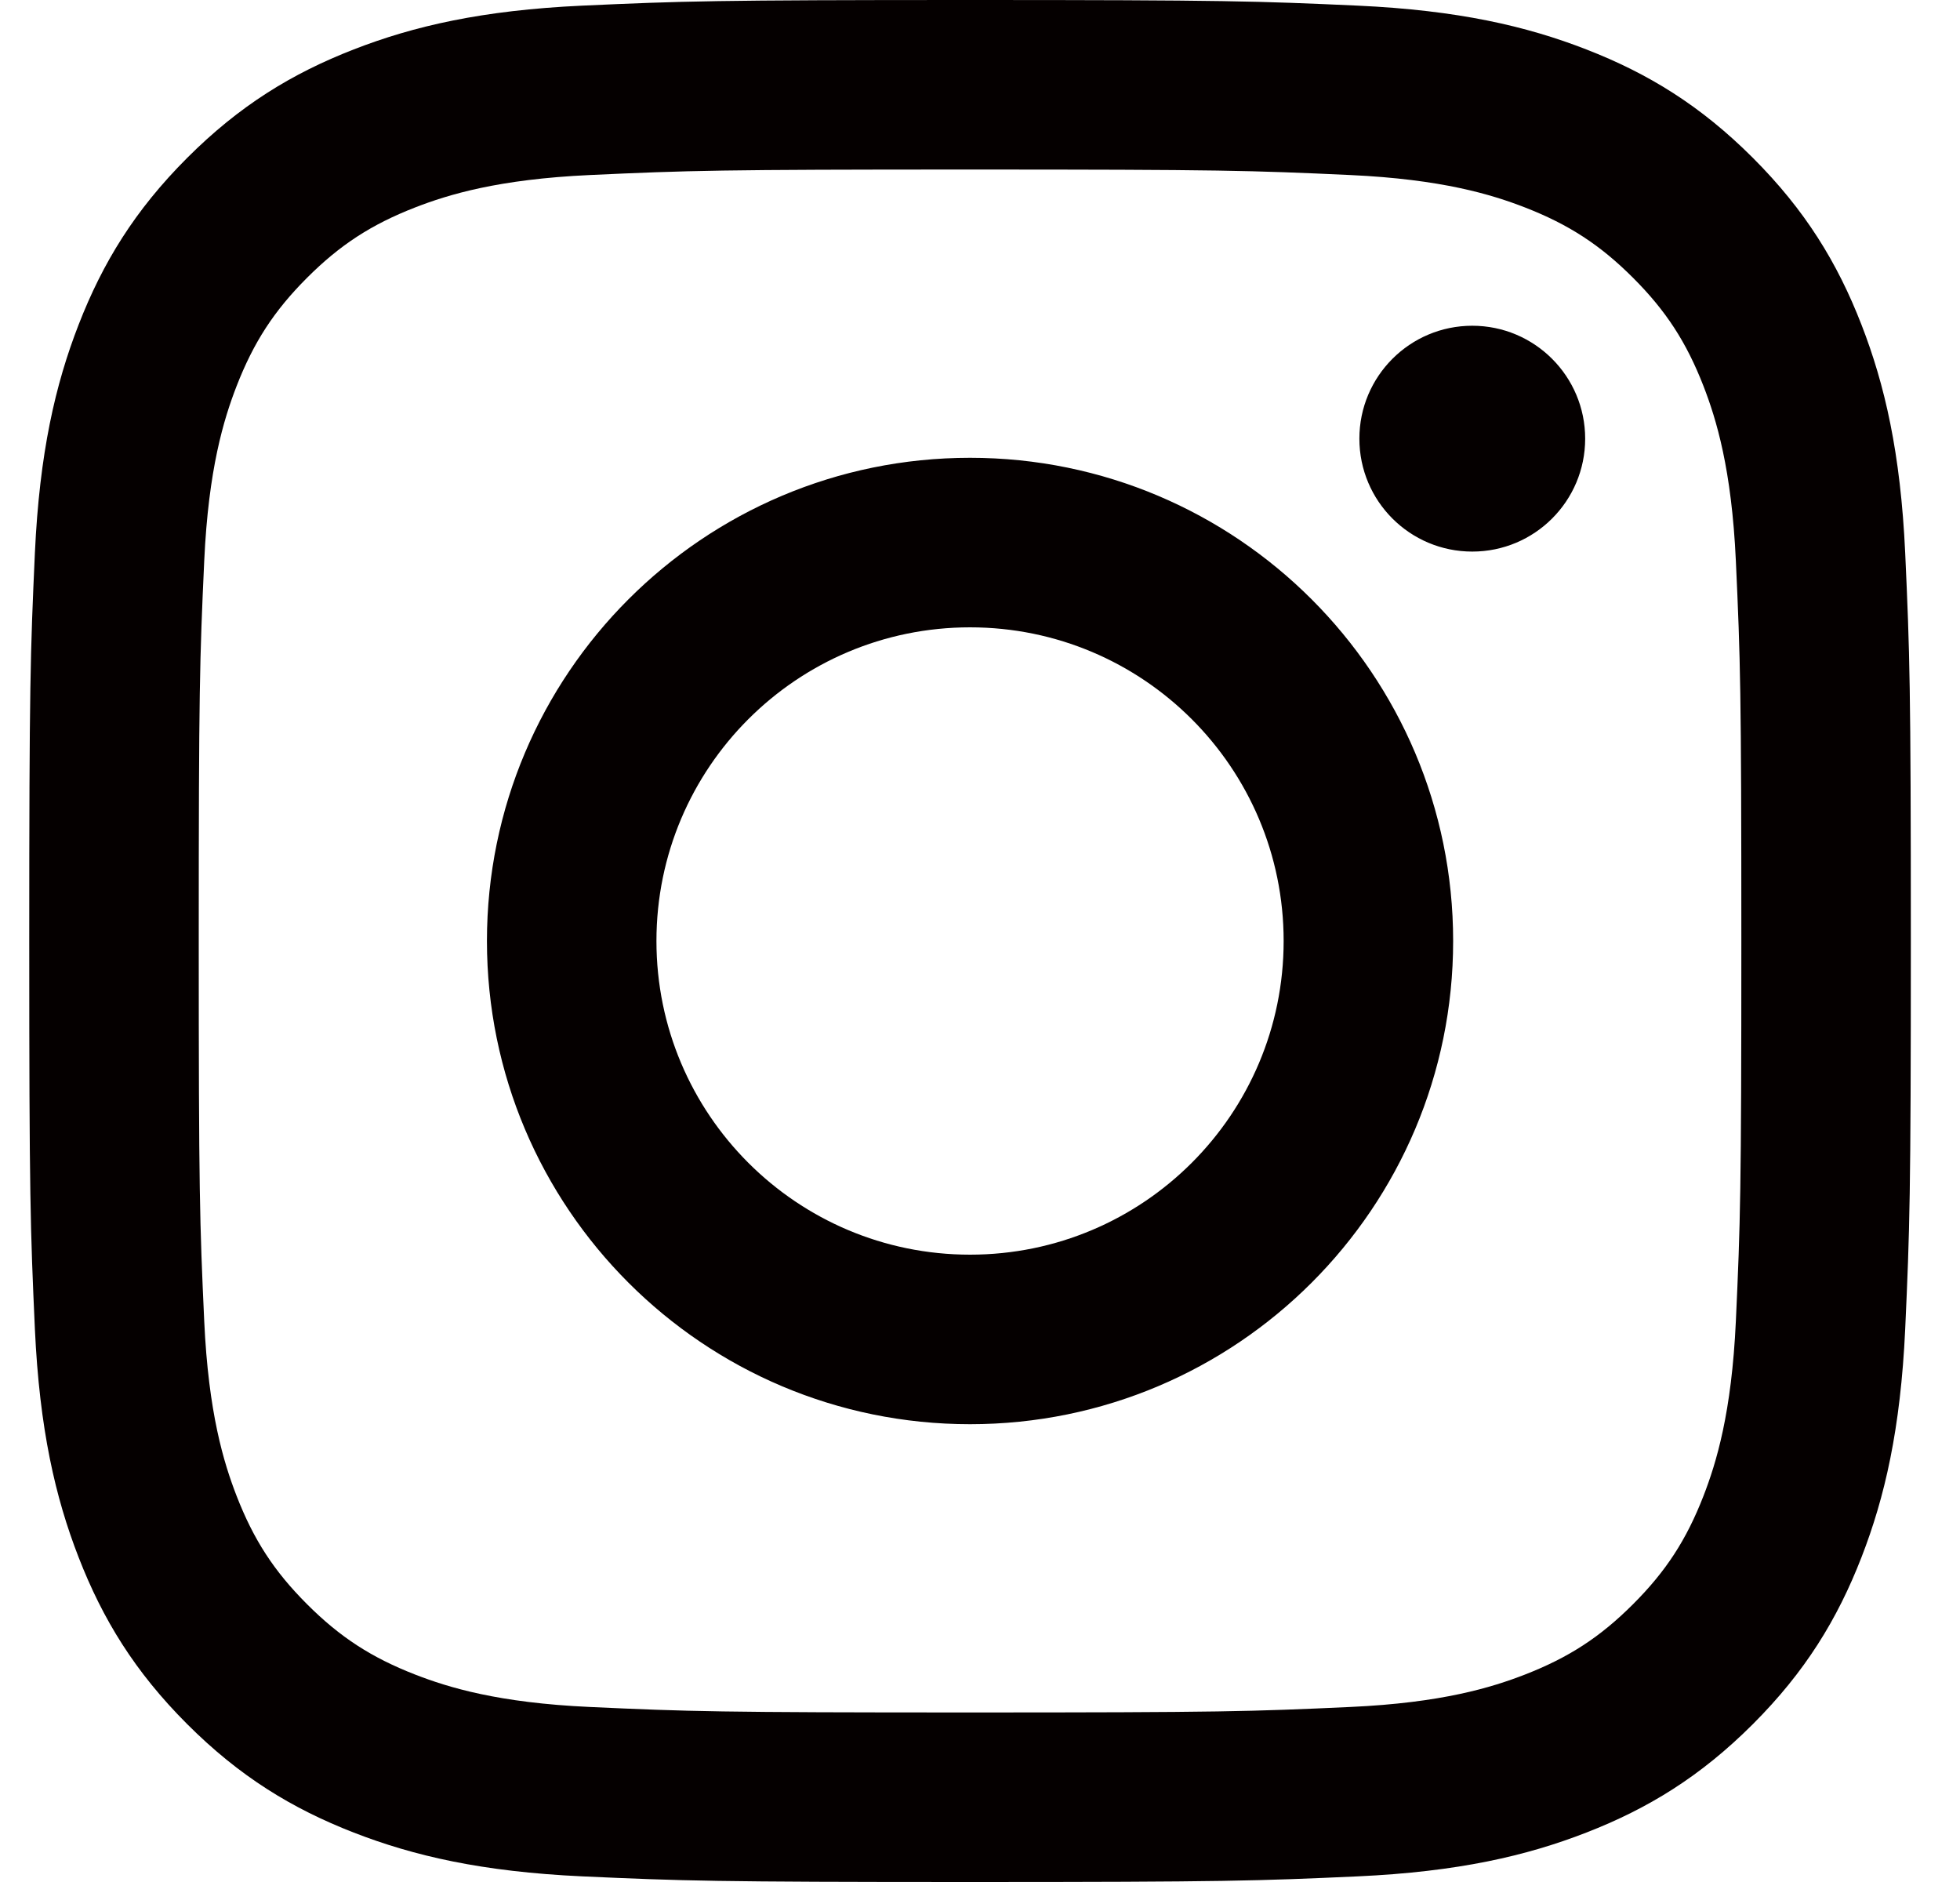 <svg width="25" height="24" viewBox="0 0 25 24" fill="none" xmlns="http://www.w3.org/2000/svg">
<path d="M12.373 2.162C15.577 2.162 15.957 2.174 17.222 2.232C18.392 2.286 19.027 2.481 19.45 2.645C20.01 2.863 20.41 3.123 20.83 3.543C21.25 3.963 21.51 4.363 21.728 4.923C21.892 5.346 22.087 5.981 22.141 7.151C22.199 8.416 22.211 8.796 22.211 12C22.211 15.204 22.199 15.584 22.141 16.849C22.087 18.019 21.892 18.654 21.728 19.077C21.51 19.637 21.25 20.037 20.83 20.457C20.41 20.877 20.01 21.137 19.45 21.355C19.027 21.519 18.392 21.715 17.222 21.768C15.957 21.826 15.577 21.838 12.373 21.838C9.169 21.838 8.789 21.826 7.524 21.768C6.354 21.715 5.719 21.519 5.296 21.355C4.736 21.137 4.336 20.877 3.916 20.457C3.496 20.037 3.236 19.637 3.018 19.077C2.854 18.654 2.659 18.019 2.605 16.849C2.547 15.584 2.535 15.204 2.535 12C2.535 8.796 2.547 8.416 2.605 7.151C2.659 5.981 2.854 5.346 3.018 4.923C3.236 4.363 3.496 3.963 3.916 3.543C4.336 3.123 4.736 2.863 5.296 2.645C5.719 2.481 6.354 2.286 7.524 2.232C8.789 2.174 9.169 2.162 12.373 2.162ZM12.373 0C9.114 0 8.705 0.014 7.425 0.072C6.148 0.131 5.276 0.333 4.513 0.63C3.723 0.937 3.054 1.347 2.387 2.014C1.72 2.681 1.31 3.35 1.003 4.14C0.706 4.903 0.504 5.775 0.445 7.052C0.387 8.332 0.373 8.741 0.373 12C0.373 15.259 0.387 15.668 0.445 16.948C0.504 18.225 0.706 19.097 1.003 19.86C1.31 20.65 1.72 21.319 2.387 21.986C3.054 22.653 3.723 23.063 4.513 23.37C5.276 23.667 6.148 23.869 7.425 23.928C8.705 23.986 9.114 24 12.373 24C15.632 24 16.041 23.986 17.321 23.928C18.598 23.869 19.47 23.667 20.233 23.37C21.023 23.063 21.692 22.653 22.359 21.986C23.026 21.319 23.436 20.65 23.743 19.86C24.04 19.097 24.242 18.225 24.301 16.948C24.359 15.668 24.373 15.259 24.373 12C24.373 8.741 24.359 8.332 24.301 7.052C24.242 5.775 24.04 4.903 23.743 4.14C23.436 3.35 23.026 2.681 22.359 2.014C21.692 1.347 21.023 0.937 20.233 0.63C19.47 0.333 18.598 0.131 17.321 0.072C16.041 0.014 15.632 0 12.373 0ZM12.373 5.838C8.97 5.838 6.211 8.597 6.211 12C6.211 15.403 8.97 18.162 12.373 18.162C15.776 18.162 18.535 15.403 18.535 12C18.535 8.597 15.776 5.838 12.373 5.838ZM12.373 16C10.164 16 8.373 14.209 8.373 12C8.373 9.791 10.164 8 12.373 8C14.582 8 16.373 9.791 16.373 12C16.373 14.209 14.582 16 12.373 16ZM20.219 5.594C20.219 6.39 19.574 7.034 18.779 7.034C17.983 7.034 17.339 6.39 17.339 5.594C17.339 4.799 17.983 4.154 18.779 4.154C19.574 4.154 20.219 4.799 20.219 5.594Z" fill="#050000"/>
</svg>
